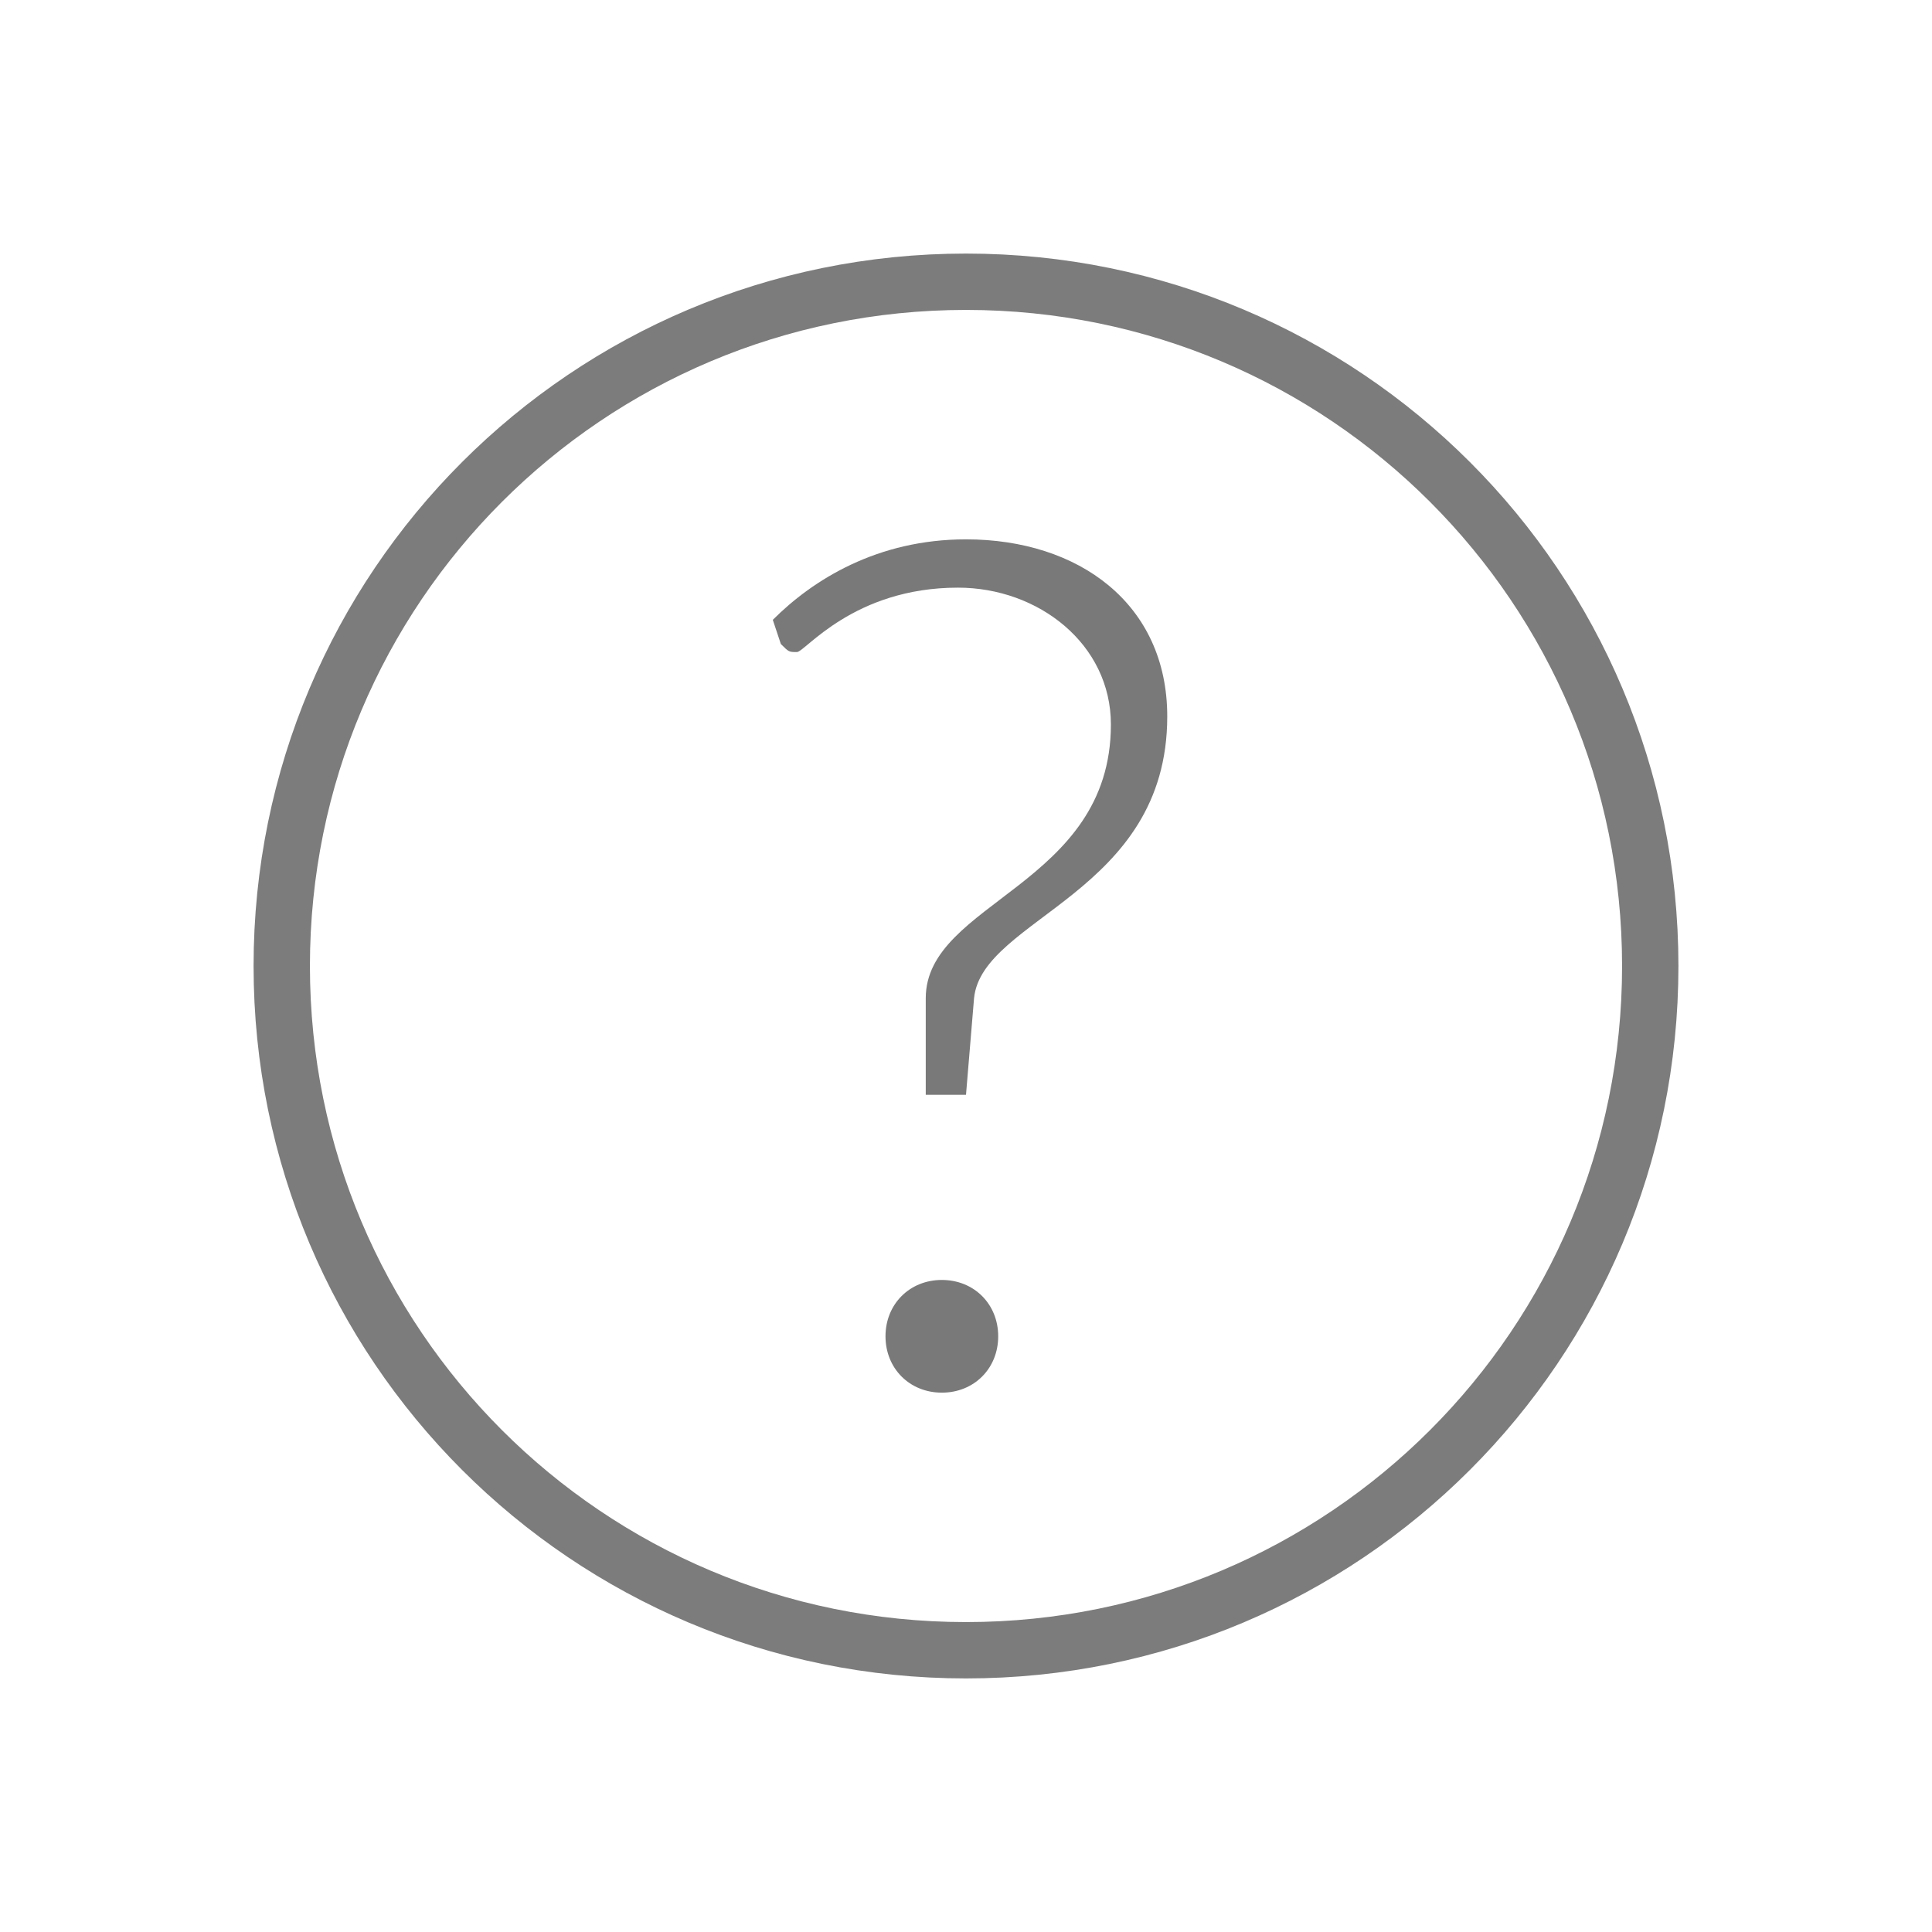 <?xml version="1.0" encoding="utf-8"?>
<!-- Generator: Adobe Illustrator 19.2.1, SVG Export Plug-In . SVG Version: 6.00 Build 0)  -->
<svg version="1.1" id="history_x5F_new.fw-Page_x25_201"
	 xmlns="http://www.w3.org/2000/svg" xmlns:xlink="http://www.w3.org/1999/xlink" x="0px" y="0px" viewBox="0 0 24 24"
	 style="enable-background:new 0 0 24 24;" xml:space="preserve">
<style type="text/css">
	.st0{fill:none;stroke:#7C7C7C;stroke-width:0.7;}
	.st1{fill:none;}
	.st2{fill:#797979;}
</style>
<path id="Ellipse" class="st0" d="M3.5,12c0-4.7,3.8-8.5,8.5-8.5s8.5,3.8,8.5,8.5s-3.8,8.5-8.5,8.5S3.5,16.7,3.5,12z"/>
<path class="st1" d="M6.5,11.1L6.5,11.1L6.5,11.1L6.5,11.1z"/>
<path class="st1" d="M6.5,11.1L6.5,11.1L6.5,11.1L6.5,11.1z"/>
<g id="Layer_x25_201">
	<g>
		<path class="st0" d="M19.3,6.4"/>
		<path class="st0" d="M20,7"/>
		<path class="st0" d="M12.1,11.8"/>
	</g>
</g>
<g>
	<path class="st2" d="M9.6,7.7c0.5-0.5,1.3-1,2.4-1c1.4,0,2.5,0.8,2.5,2.2c0,2.2-2.3,2.5-2.4,3.5L12,13.6h-0.5l0-1.2v0
		c0-1.2,2.3-1.4,2.3-3.4c0-1-0.9-1.7-1.9-1.7c-1.3,0-1.9,0.8-2,0.8c-0.1,0-0.1,0-0.2-0.1L9.6,7.7z M11.7,15.9c0.4,0,0.7,0.3,0.7,0.7
		c0,0.4-0.3,0.7-0.7,0.7c-0.4,0-0.7-0.3-0.7-0.7S11.3,15.9,11.7,15.9z"/>
</g>
</svg>
